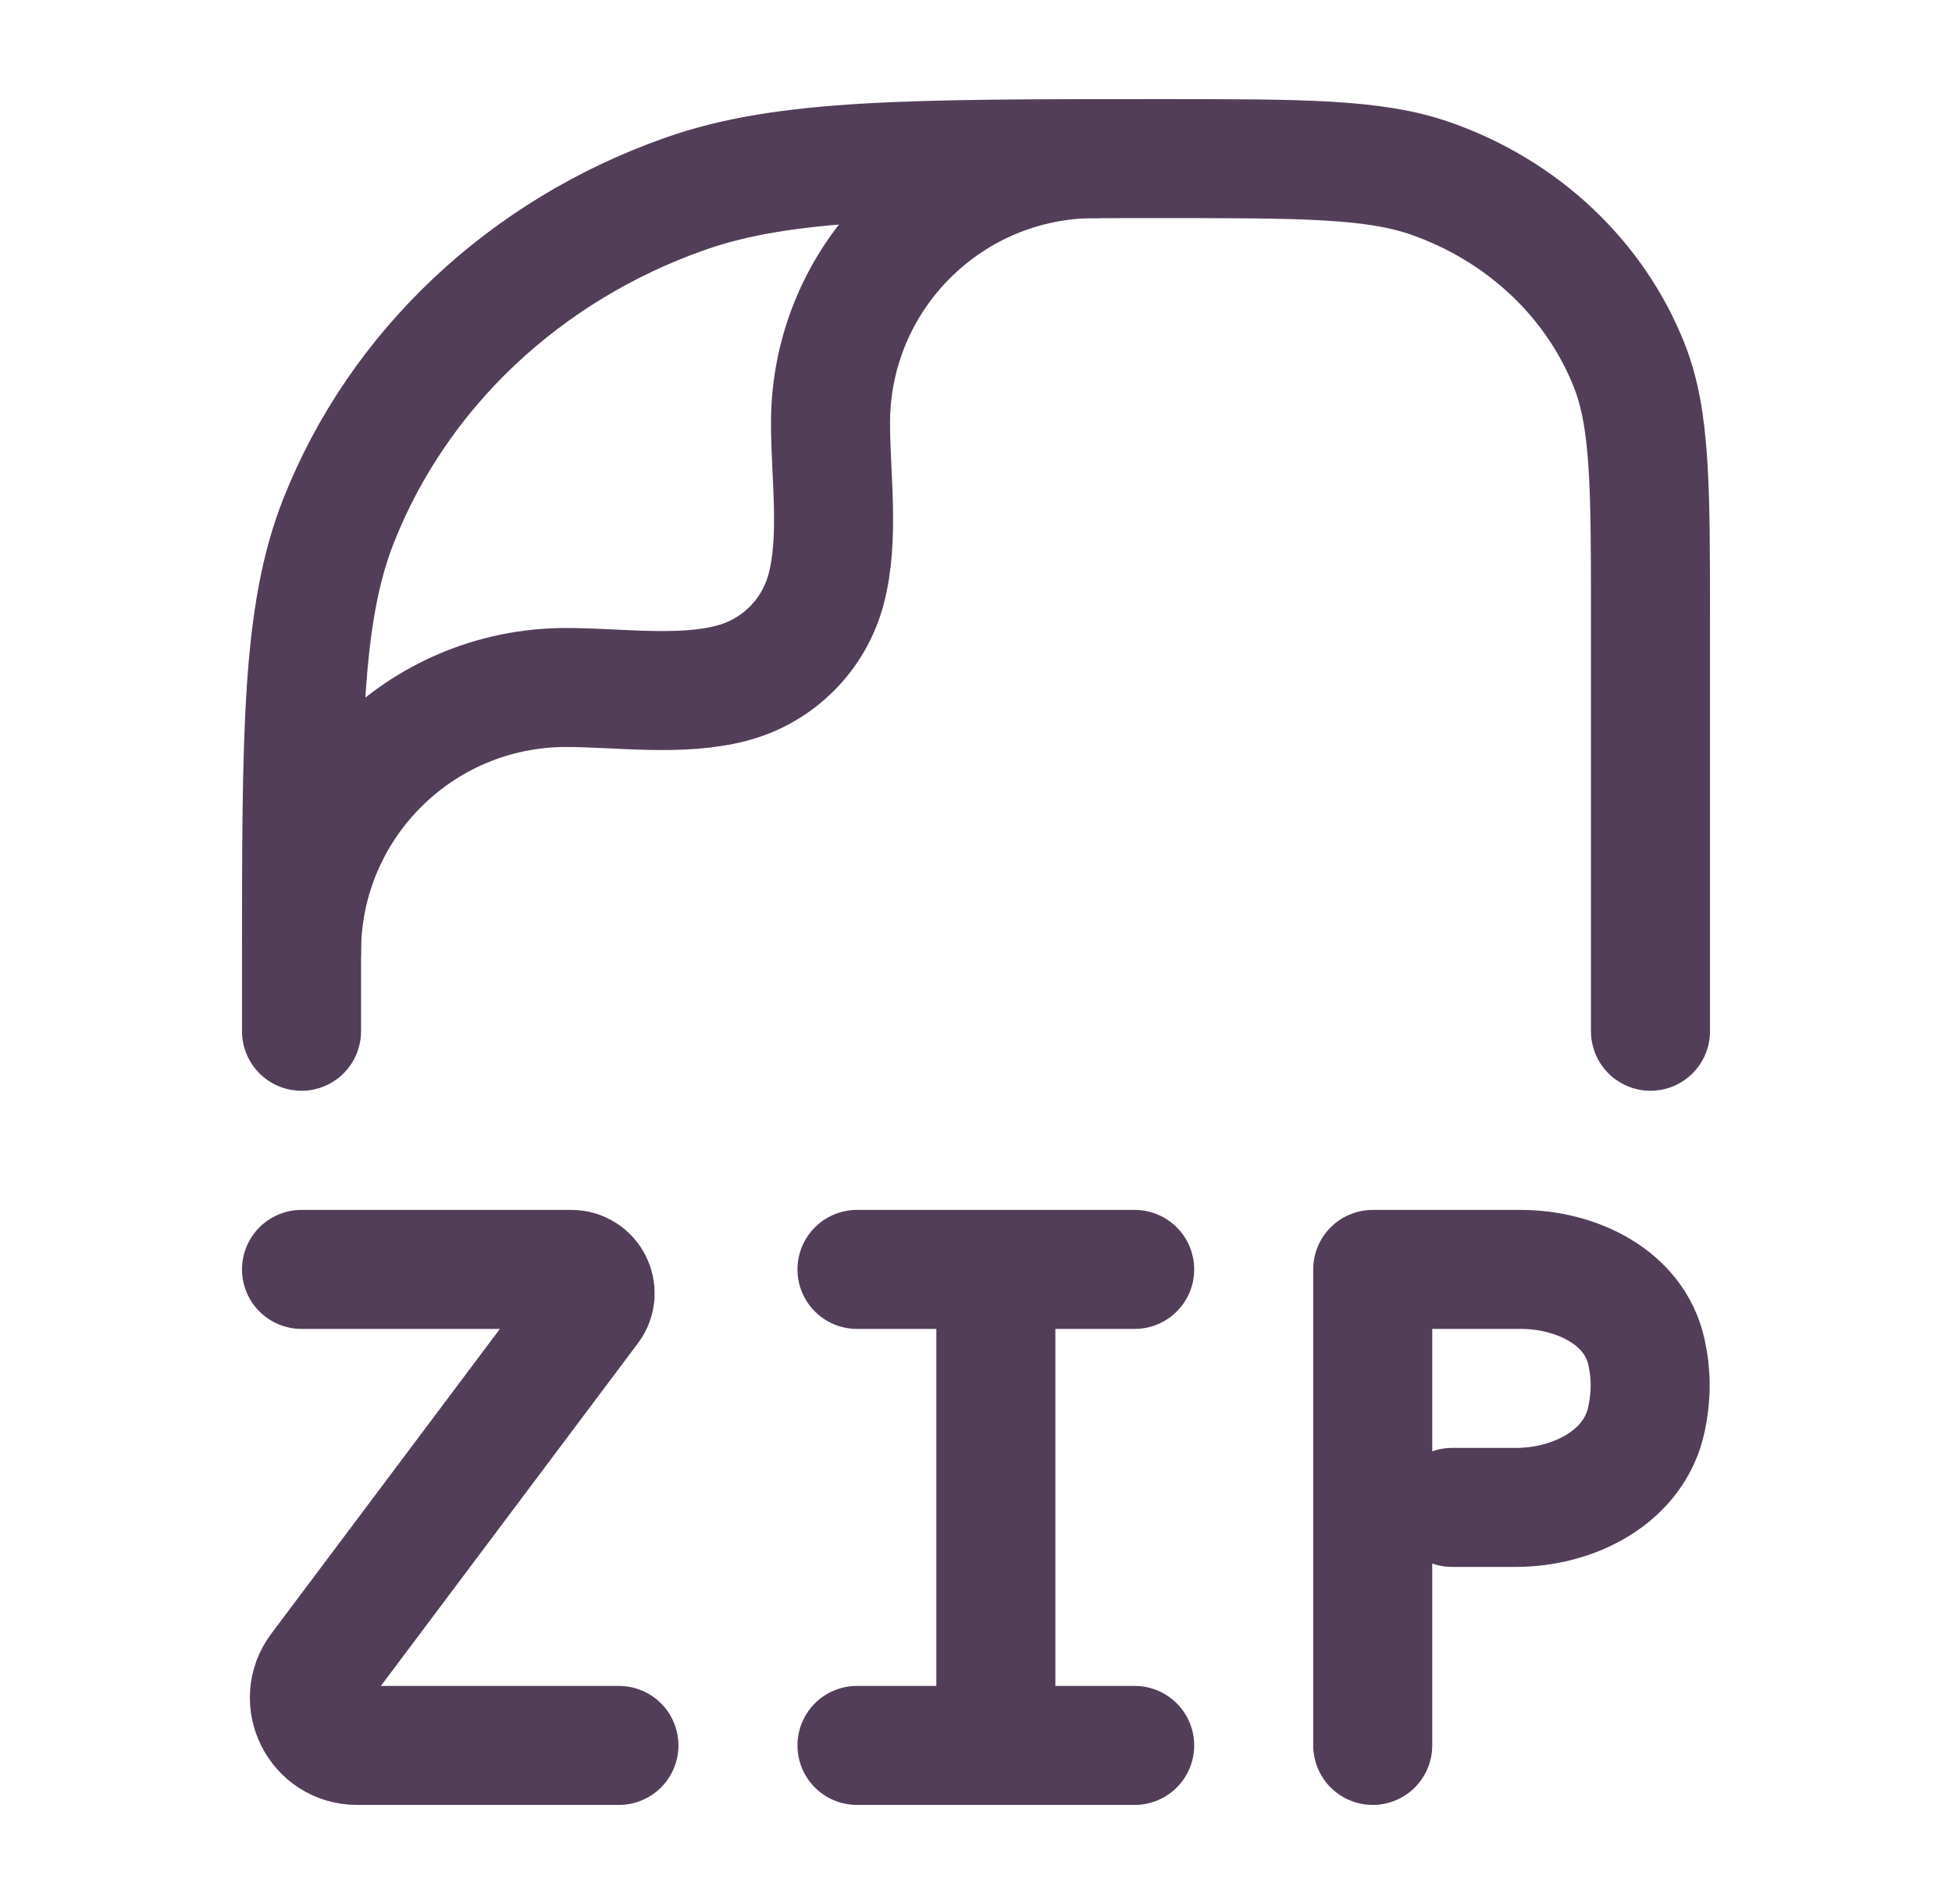 <svg width="41" height="40" viewBox="0 0 41 40" fill="none" xmlns="http://www.w3.org/2000/svg">
<g id="zip-01">
<path id="Vector" d="M6.333 21.665V20.326C6.333 15.38 6.333 12.907 7.115 10.932C8.371 7.757 11.028 5.253 14.397 4.069C16.493 3.332 19.116 3.332 24.364 3.332C27.362 3.332 28.861 3.332 30.059 3.753C31.984 4.43 33.502 5.861 34.22 7.675C34.667 8.804 34.667 10.217 34.667 13.043V20.022V21.665" stroke="#533E59" stroke-width="2.5" stroke-linecap="round" stroke-linejoin="round"/>
<path id="Vector_2" d="M6.333 19.999C6.333 16.93 8.821 14.443 11.889 14.443C12.998 14.443 14.307 14.638 15.386 14.348C16.344 14.092 17.093 13.343 17.35 12.384C17.639 11.305 17.444 9.997 17.444 8.888C17.444 5.819 19.932 3.332 23 3.332" stroke="#533E59" stroke-width="2.5" stroke-linecap="round" stroke-linejoin="round"/>
<path id="Vector_3" d="M6.333 26.668H12C12.412 26.668 12.647 27.138 12.4 27.468L6.7 35.068C6.205 35.727 6.676 36.668 7.5 36.668H13M18 26.668H20.917M20.917 26.668H23.833M20.917 26.668V36.133M18 36.668H23.833M28.833 36.668V26.668H31.936C33.112 26.668 34.329 27.254 34.582 28.403C34.688 28.885 34.685 29.341 34.581 29.822C34.323 31.024 33.065 31.668 31.835 31.668H30.5" stroke="#533E59" stroke-width="2.5" stroke-linecap="round" stroke-linejoin="round"/>
</g>
</svg>
